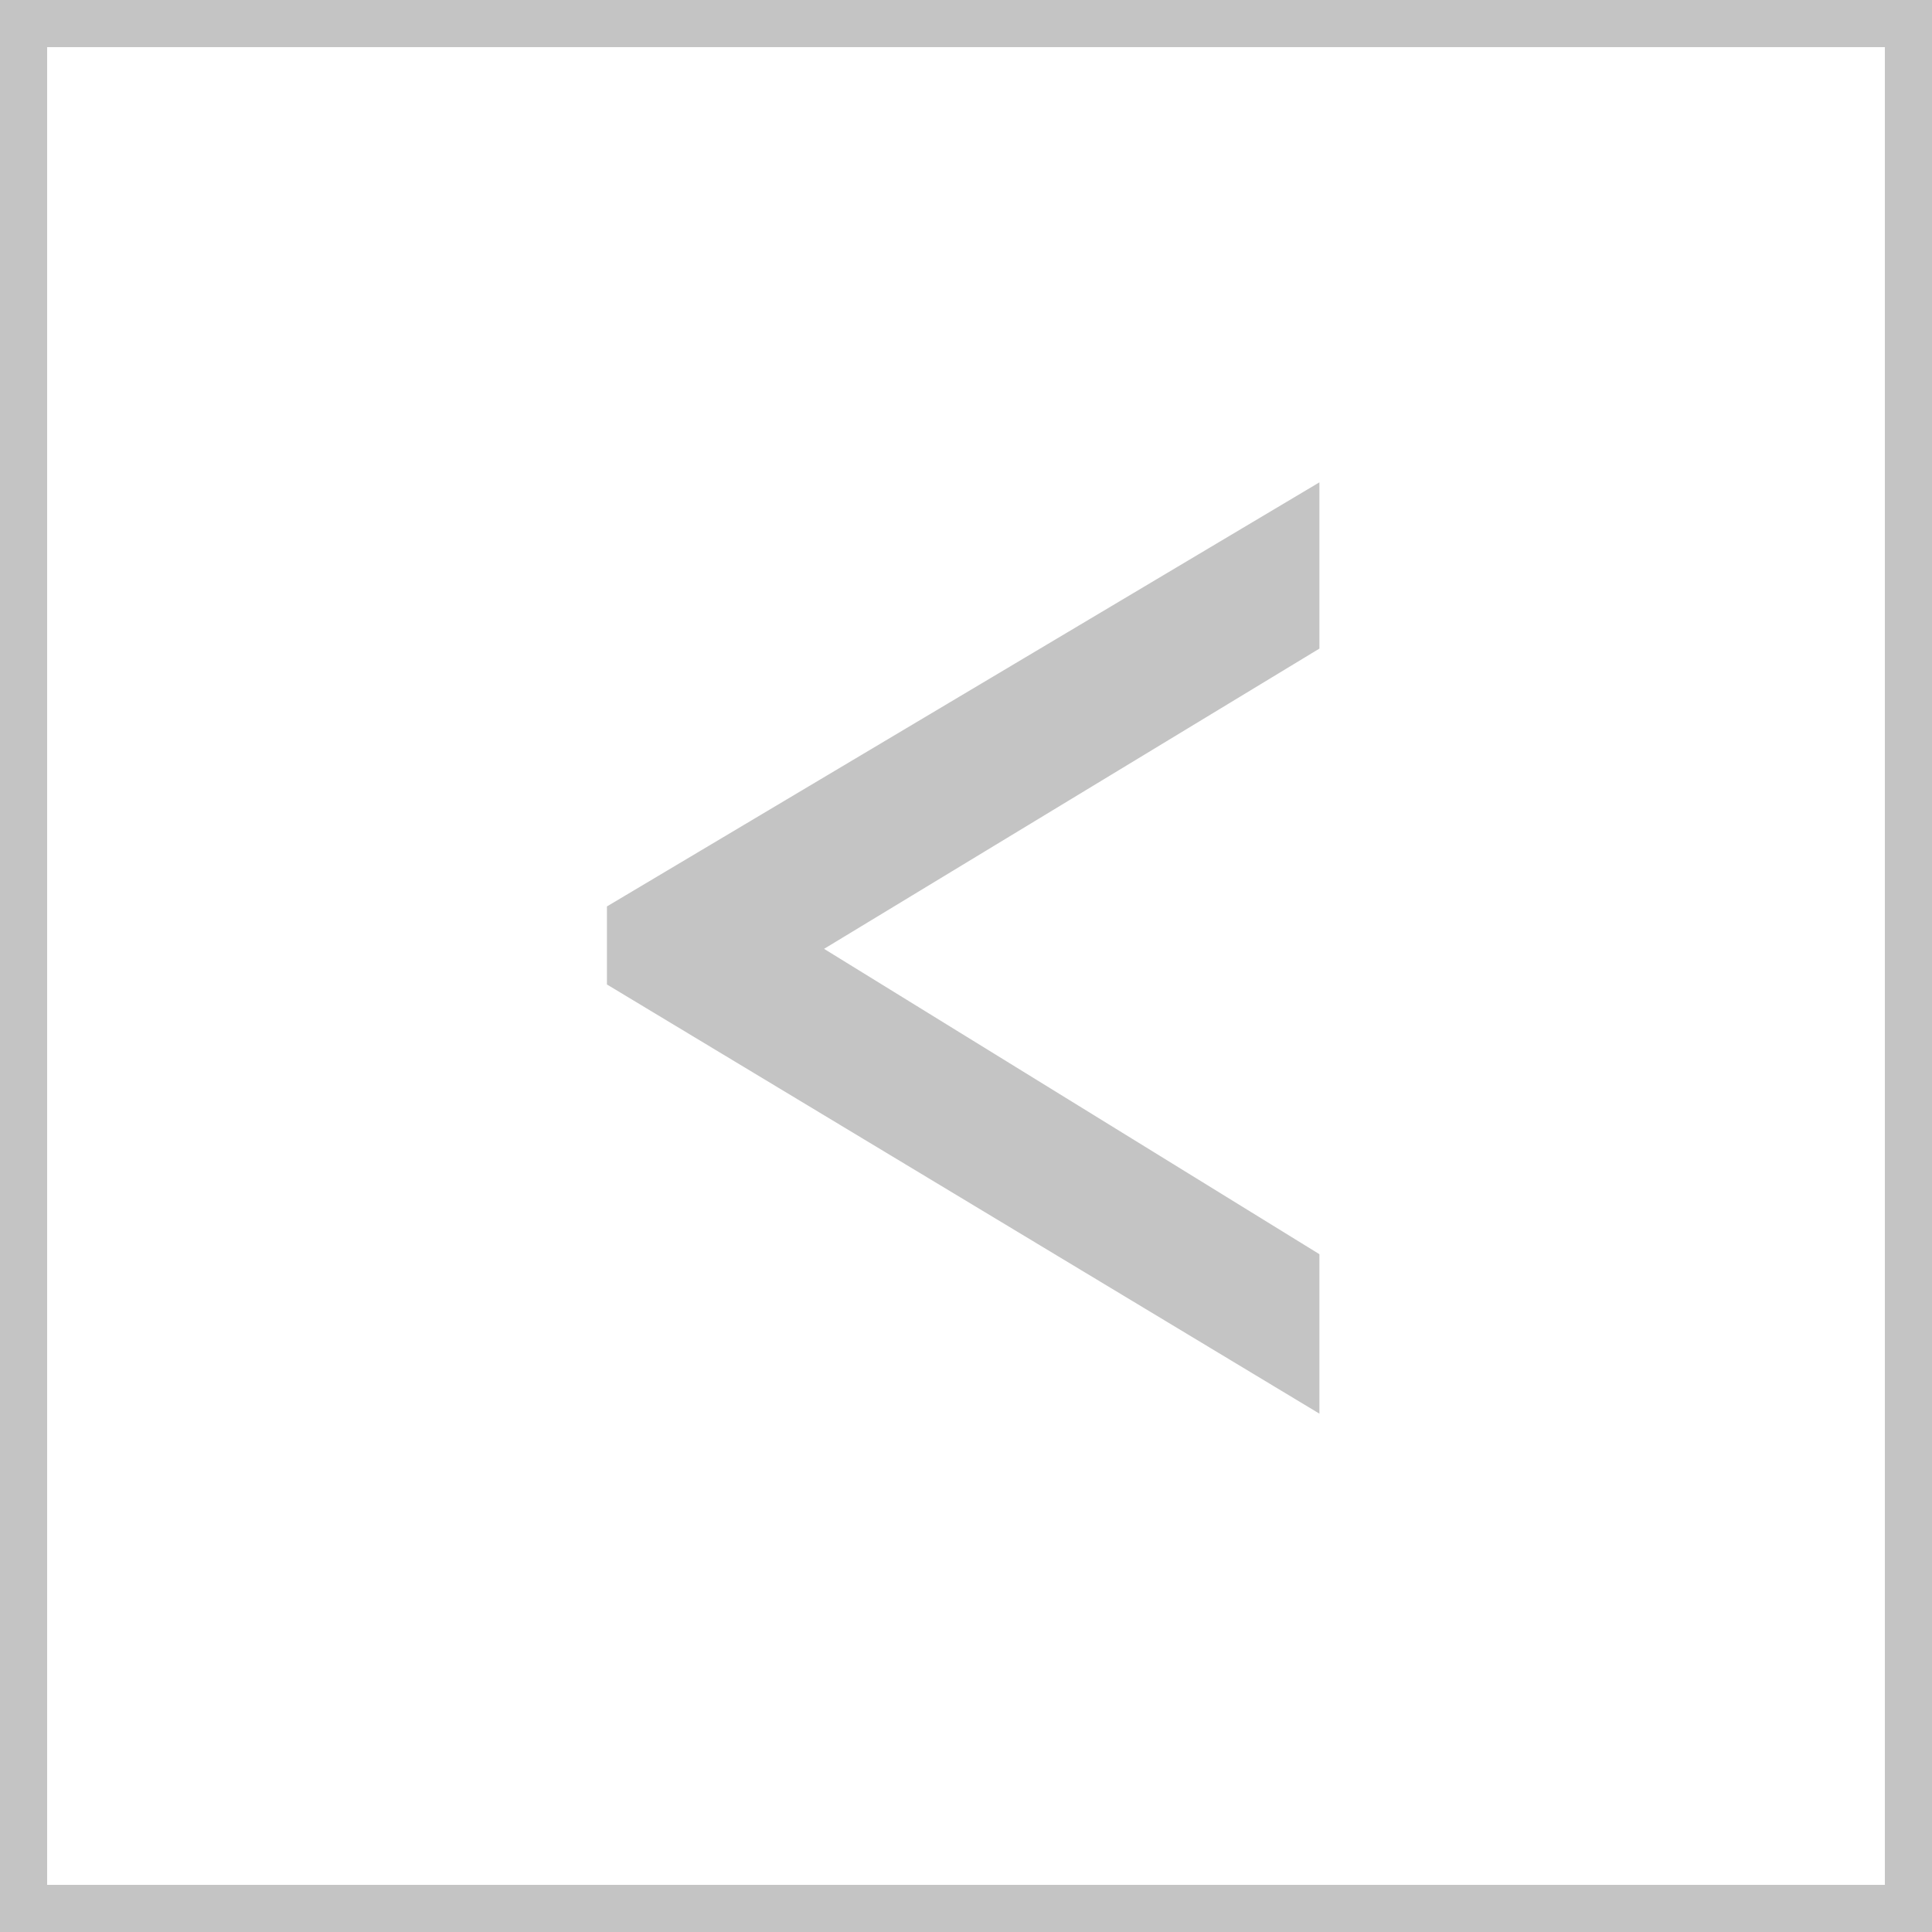 <svg width="41" height="41" viewBox="0 0 41 41" fill="none" xmlns="http://www.w3.org/2000/svg">
<path d="M12.88 19.236L28 10.236L28 13.764L17.488 20.136L28 26.616L28 30L12.88 20.892L12.88 19.236Z" fill="#C4C4C4"/>
<rect x="40.5" y="40.5" width="40" height="40" transform="rotate(-180 40.5 40.5)" stroke="#C4C4C4"/>
</svg>
